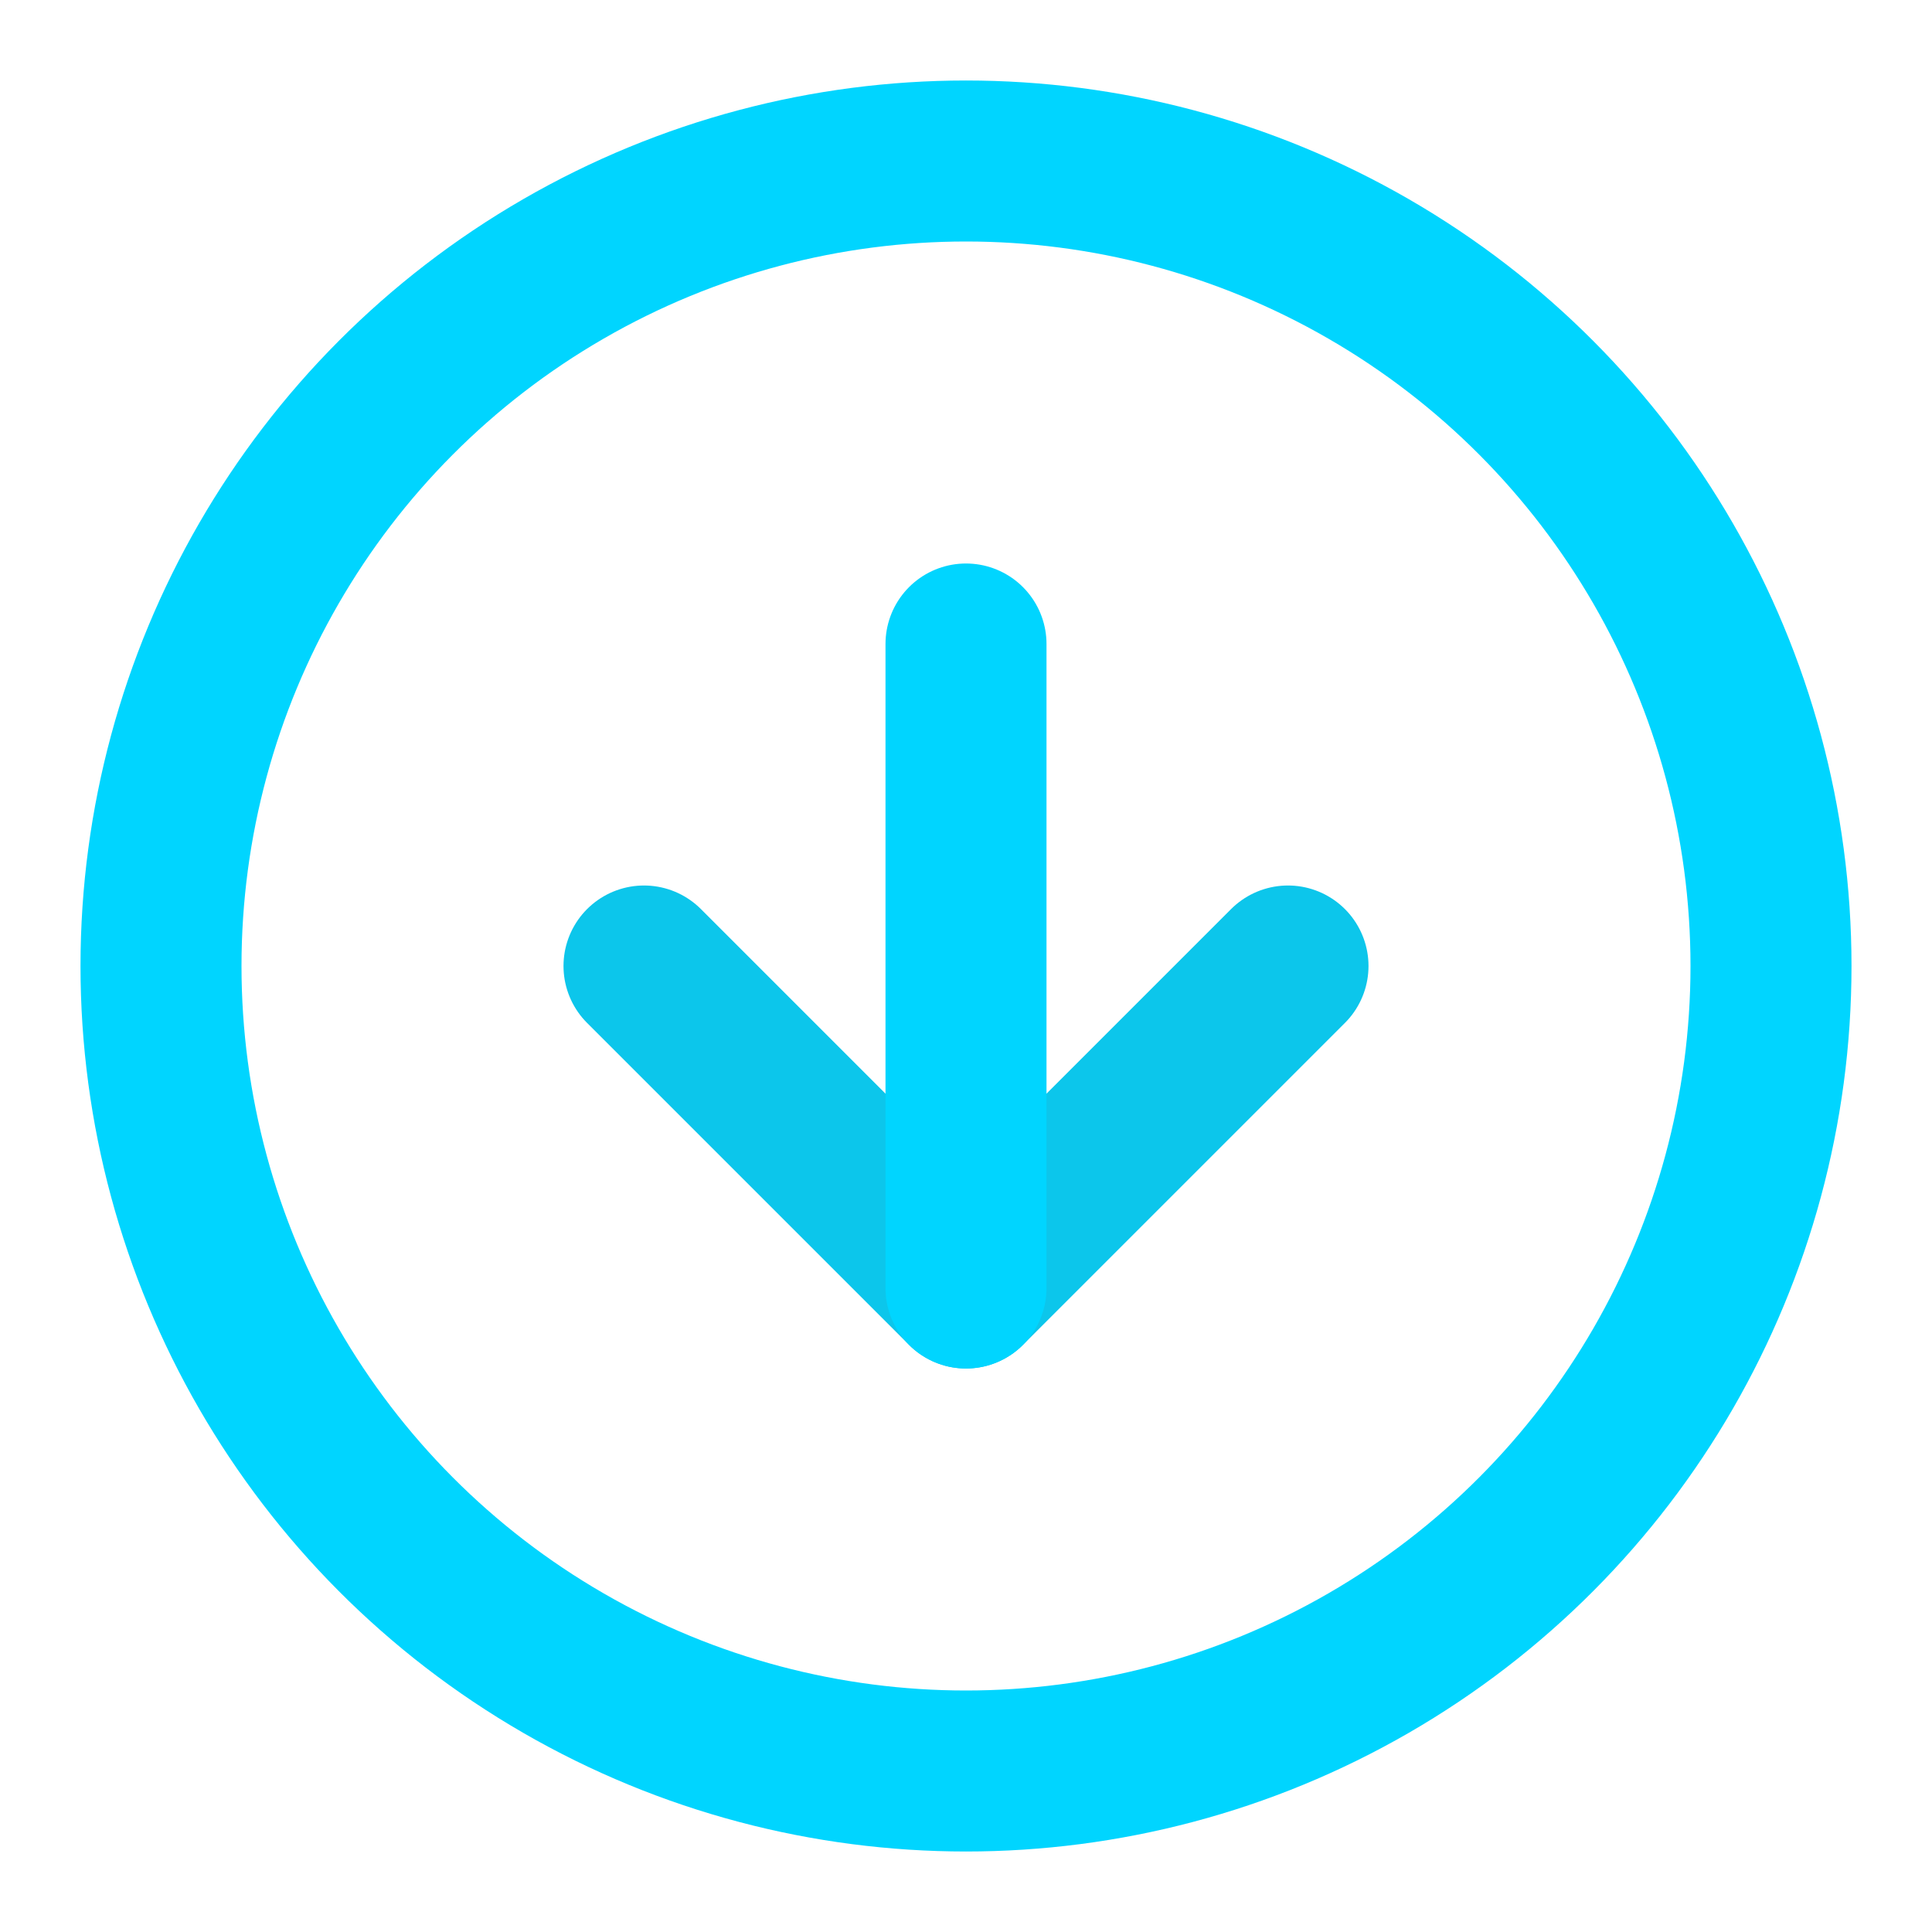 <svg xmlns="http://www.w3.org/2000/svg" viewBox="0 0 24 24" fill="none" stroke="currentColor" stroke-width="2" stroke-linecap="round" stroke-linejoin="round" class="feather feather-arrow-down-circle"><circle cx="12" cy="12" r="10" id="id_101" style="stroke: rgb(0, 213, 255);"></circle><polyline points="8 12 12 16 16 12" id="id_102" style="stroke: rgb(12, 198, 235);"></polyline><line x1="12" y1="8" x2="12" y2="16" id="id_103" style="stroke: rgb(0, 213, 255);"></line></svg>